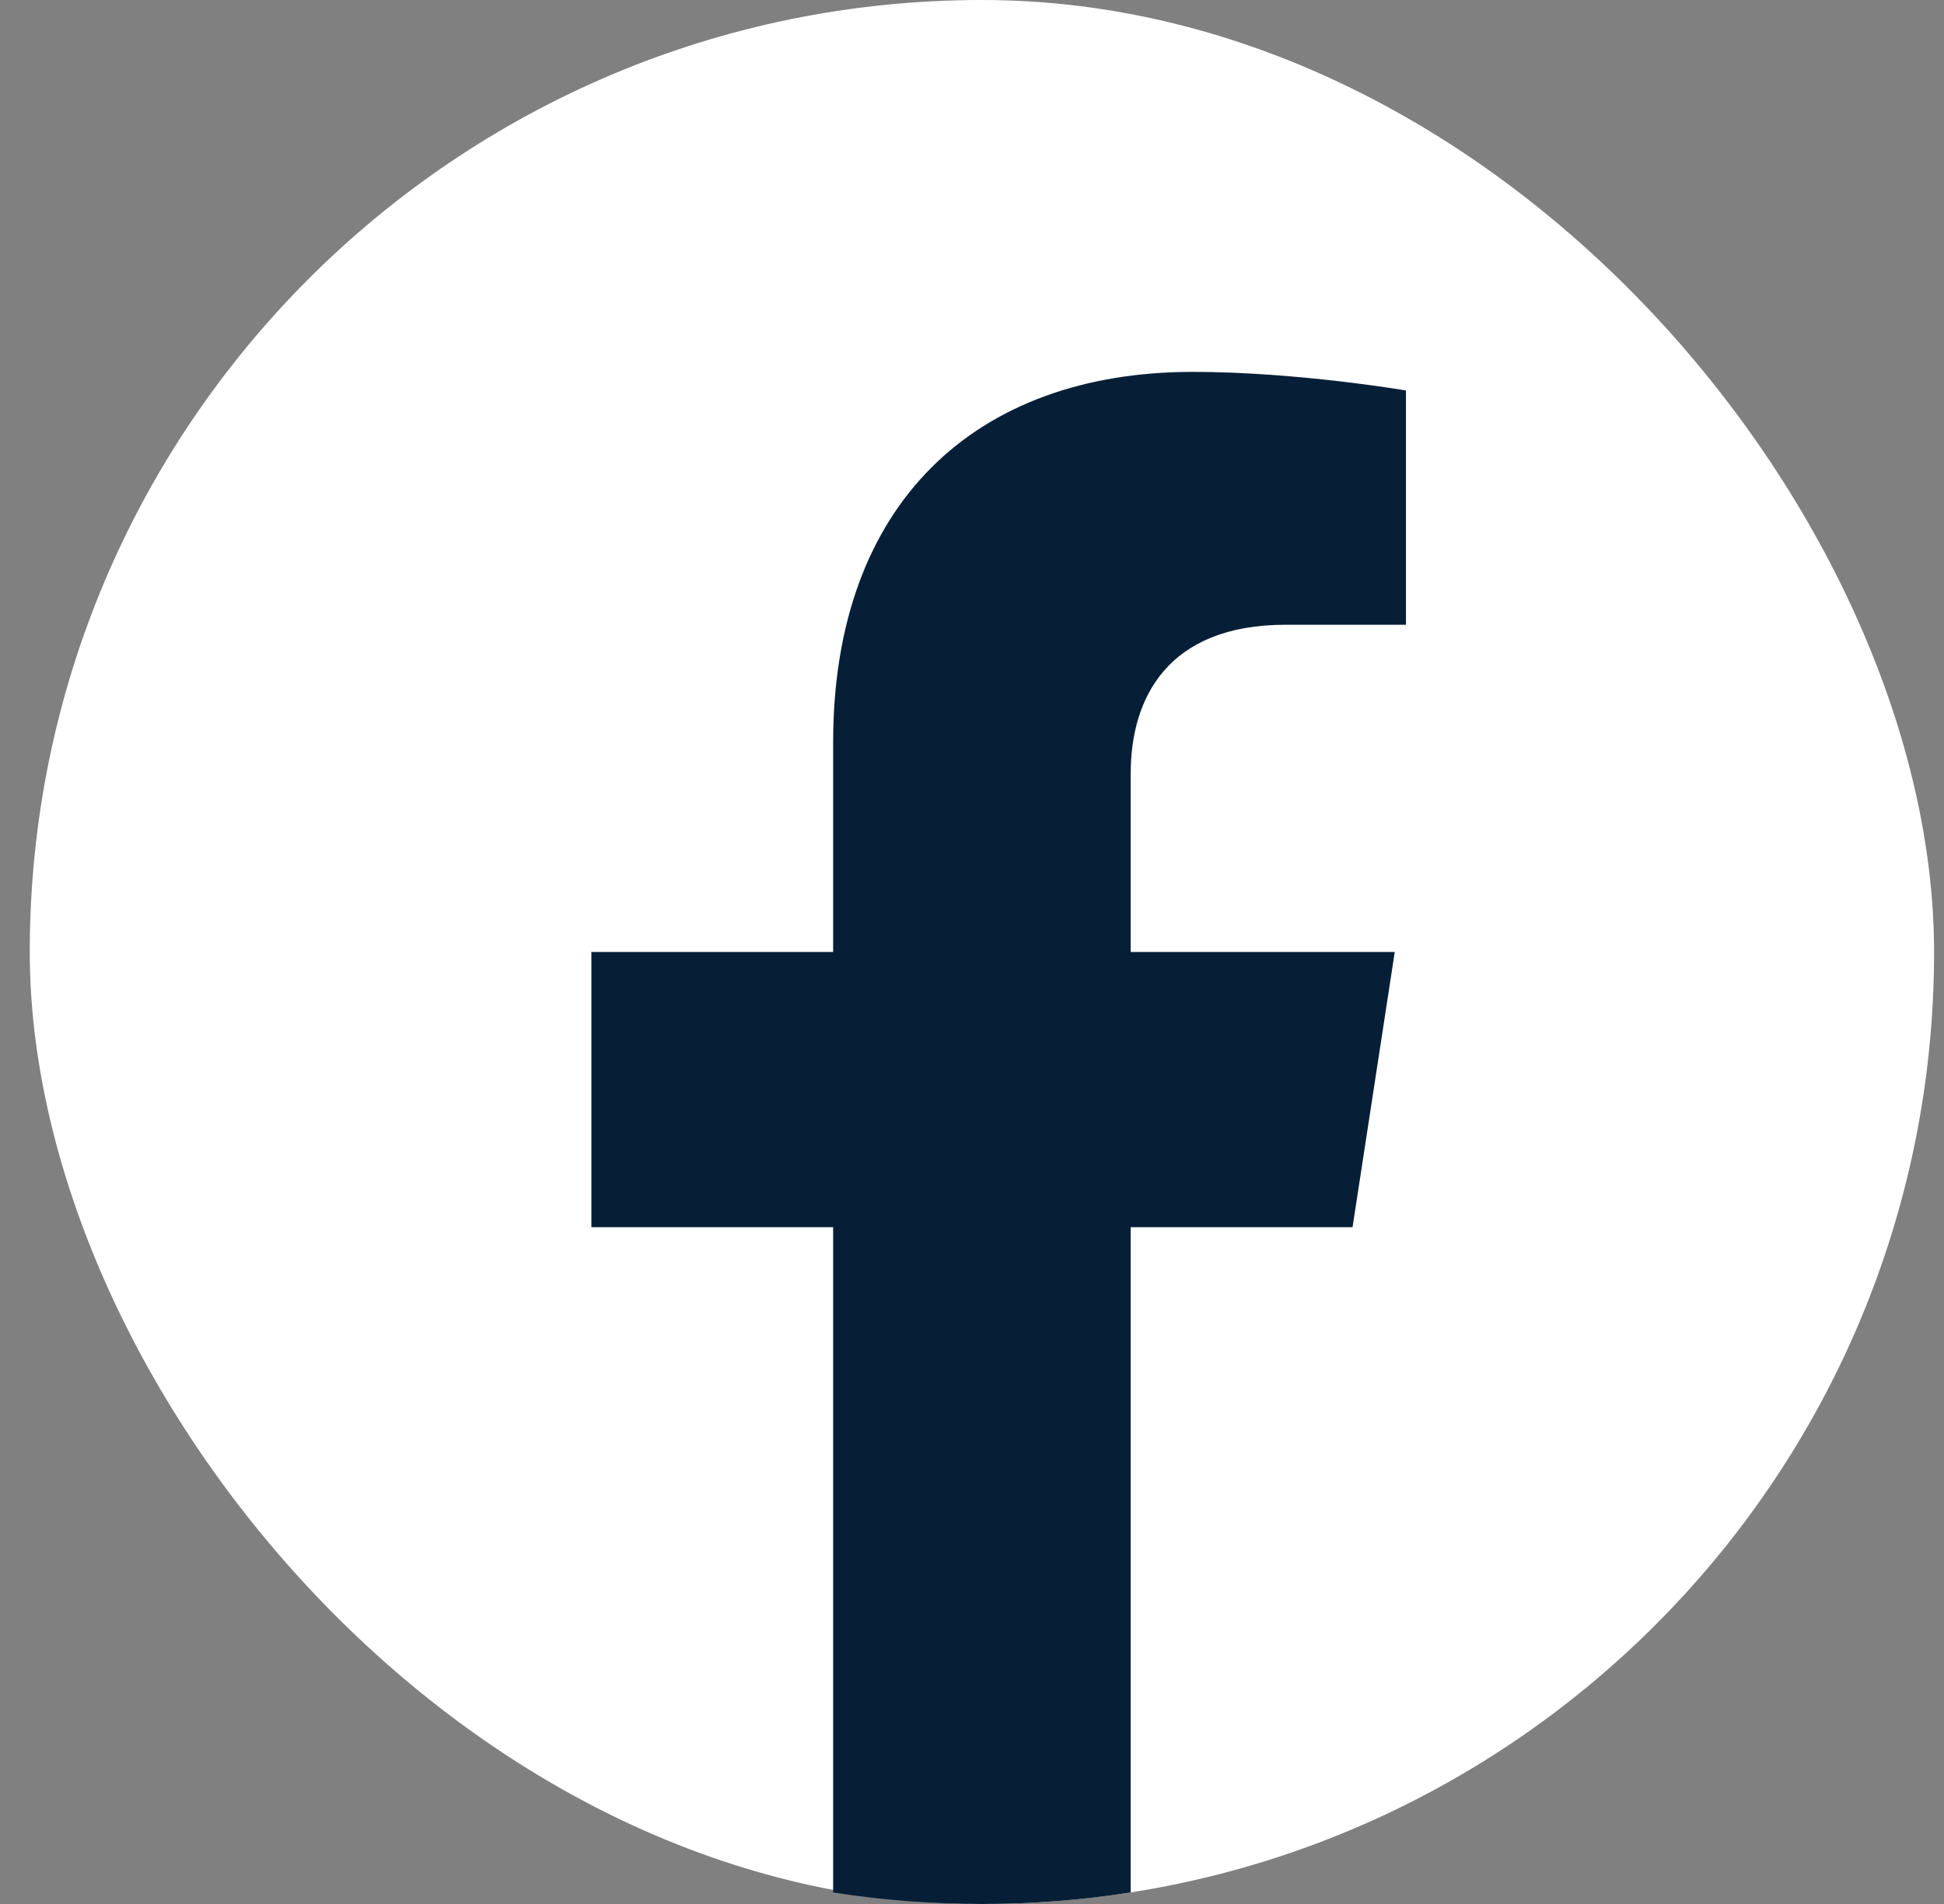<svg width="49" height="48" viewBox="0 0 49 48" fill="none"  xmlns="http://www.w3.org/2000/svg">
<rect x="0" y="0" width="49" height="48" fill="#808080" stroke="none"/>
<rect x="0.75" width="48" height="48" rx="24" fill="white"/>
<path d="M34.092 30.938L35.156 24H28.5V19.5C28.5 17.602 29.428 15.75 32.409 15.75H35.438V9.844C35.438 9.844 32.691 9.375 30.066 9.375C24.581 9.375 21 12.698 21 18.712V24H14.906V30.938H21V47.709C22.223 47.902 23.475 48 24.75 48C26.025 48 27.277 47.902 28.5 47.709V30.938H34.092Z" fill="#061F37"/>
</svg>
